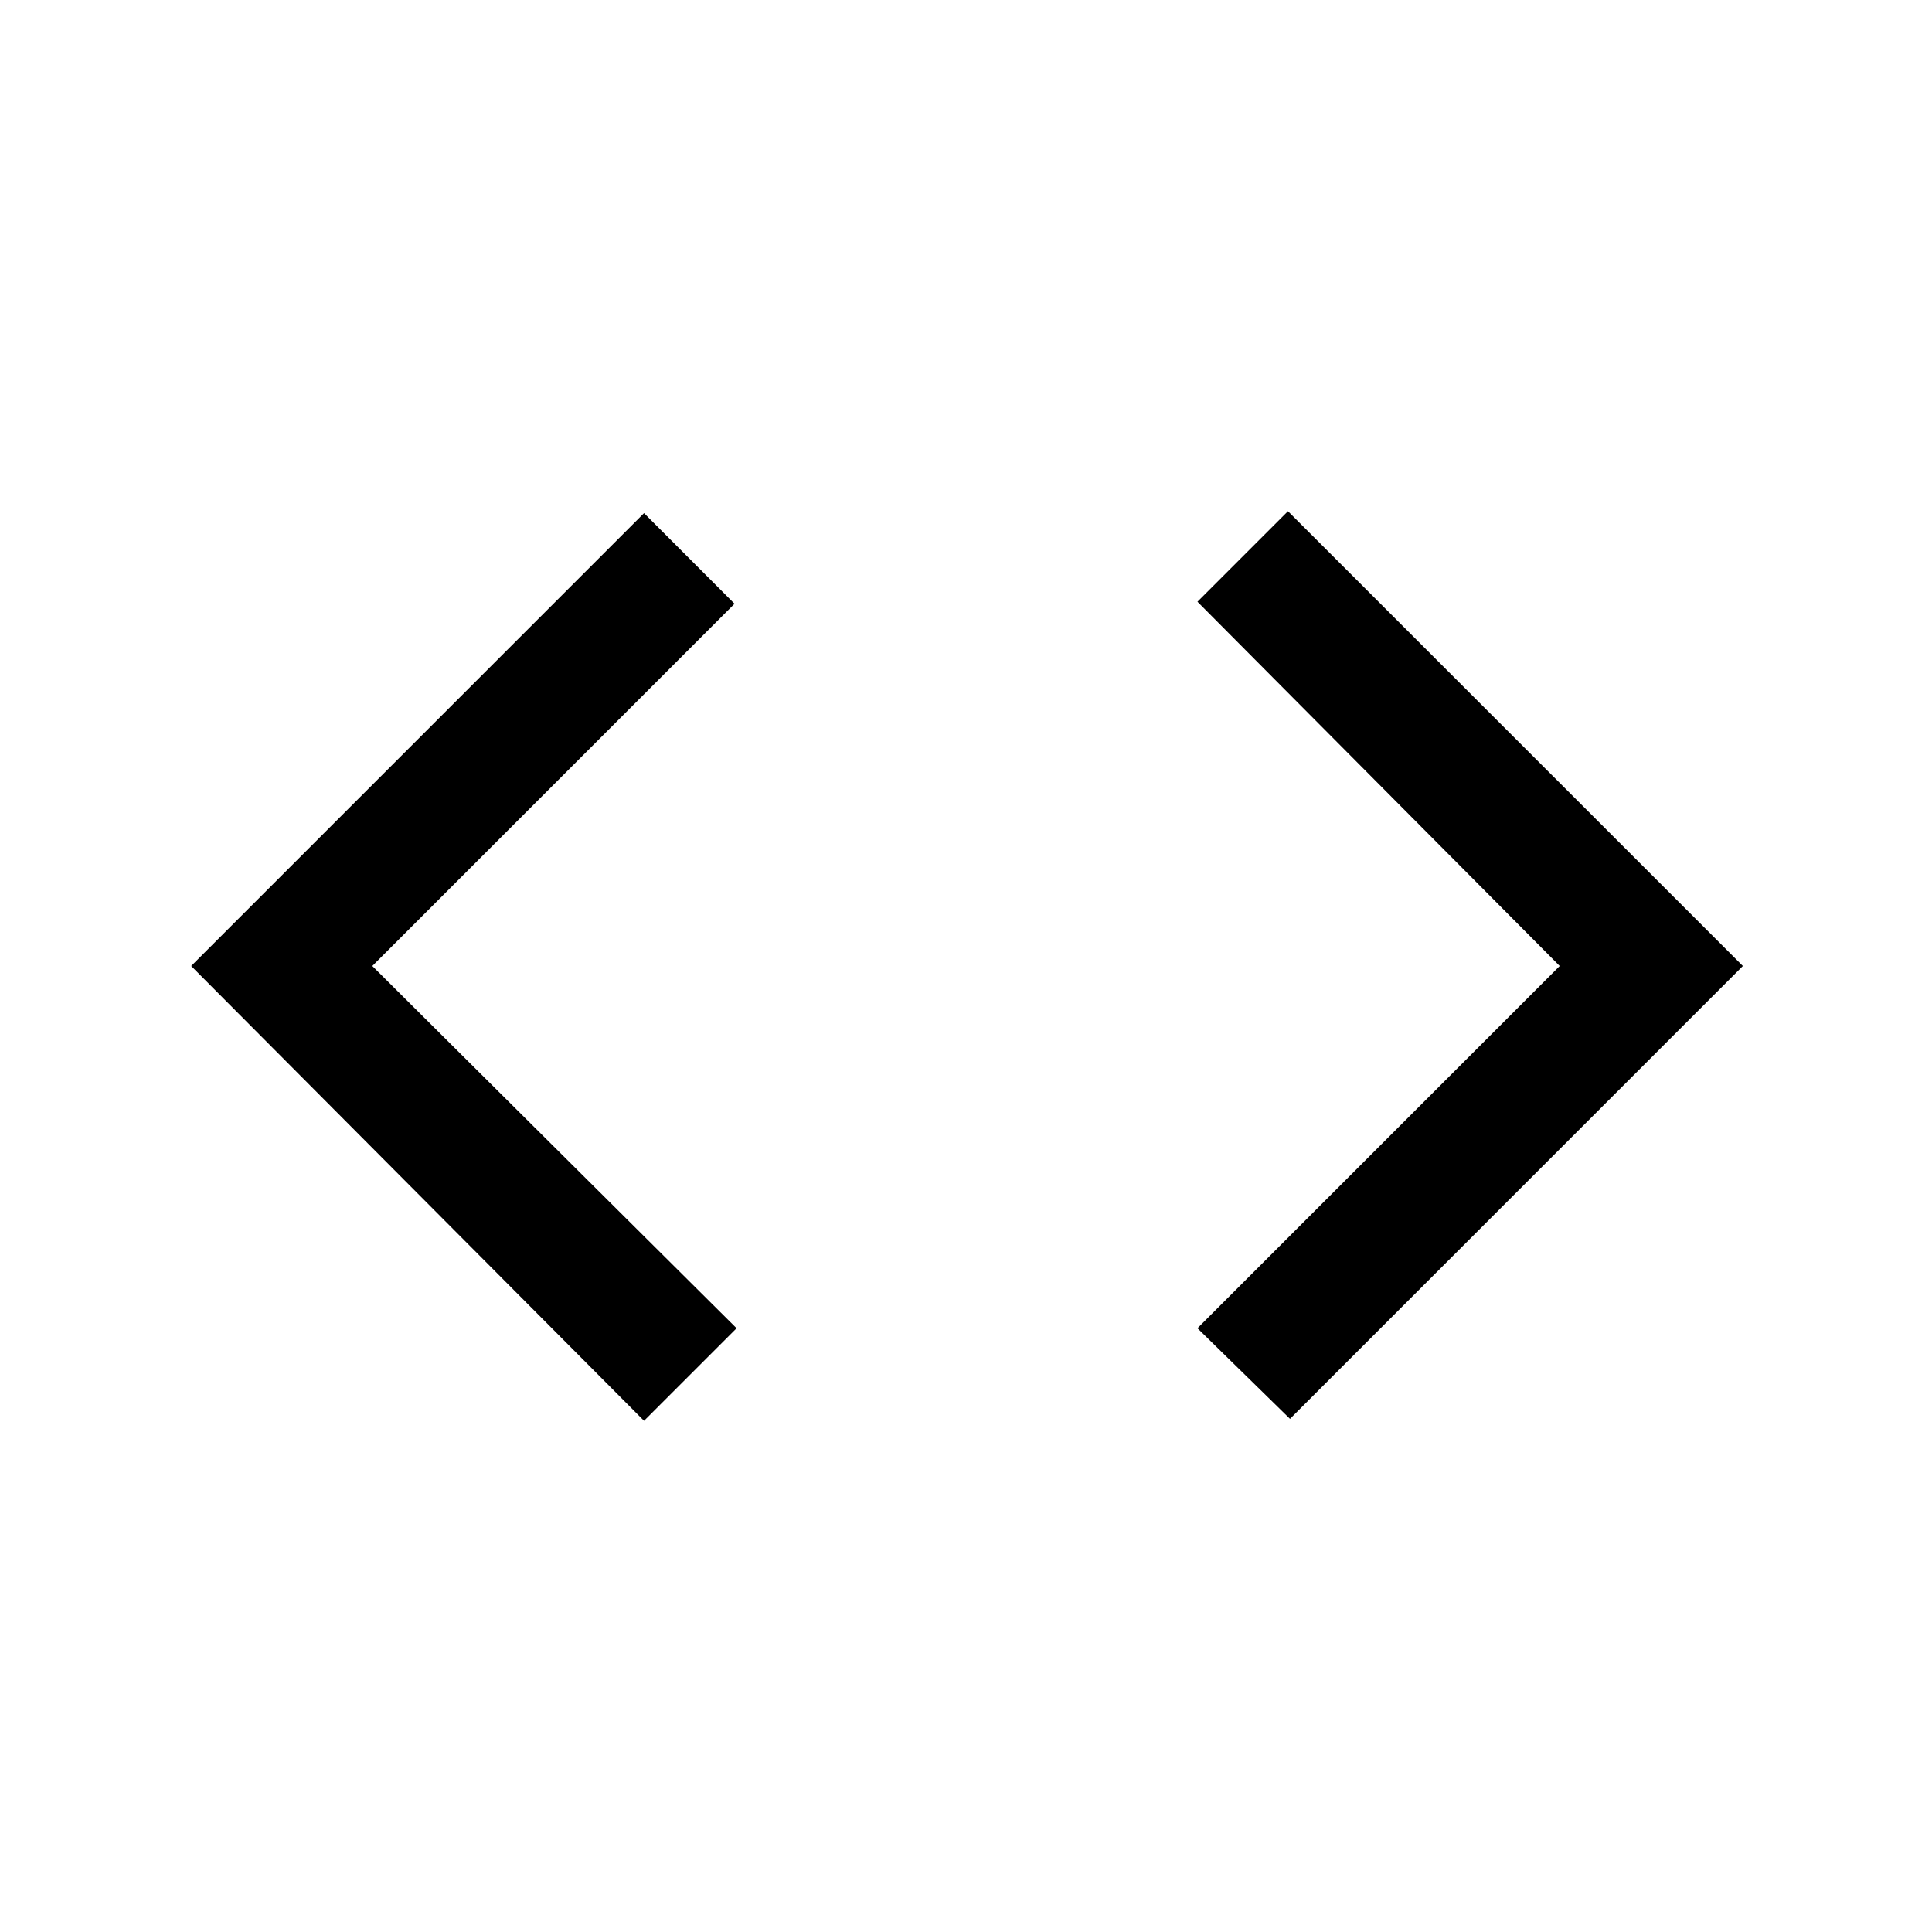 <svg xmlns="http://www.w3.org/2000/svg" height="20" width="20"><path d="M13.354 14.688 12.396 13.75 16.146 10 12.396 6.229 13.333 5.292 18.042 10ZM6.667 14.708 1.979 10 6.667 5.312 7.604 6.25 3.854 10 7.625 13.75Z"/></svg>